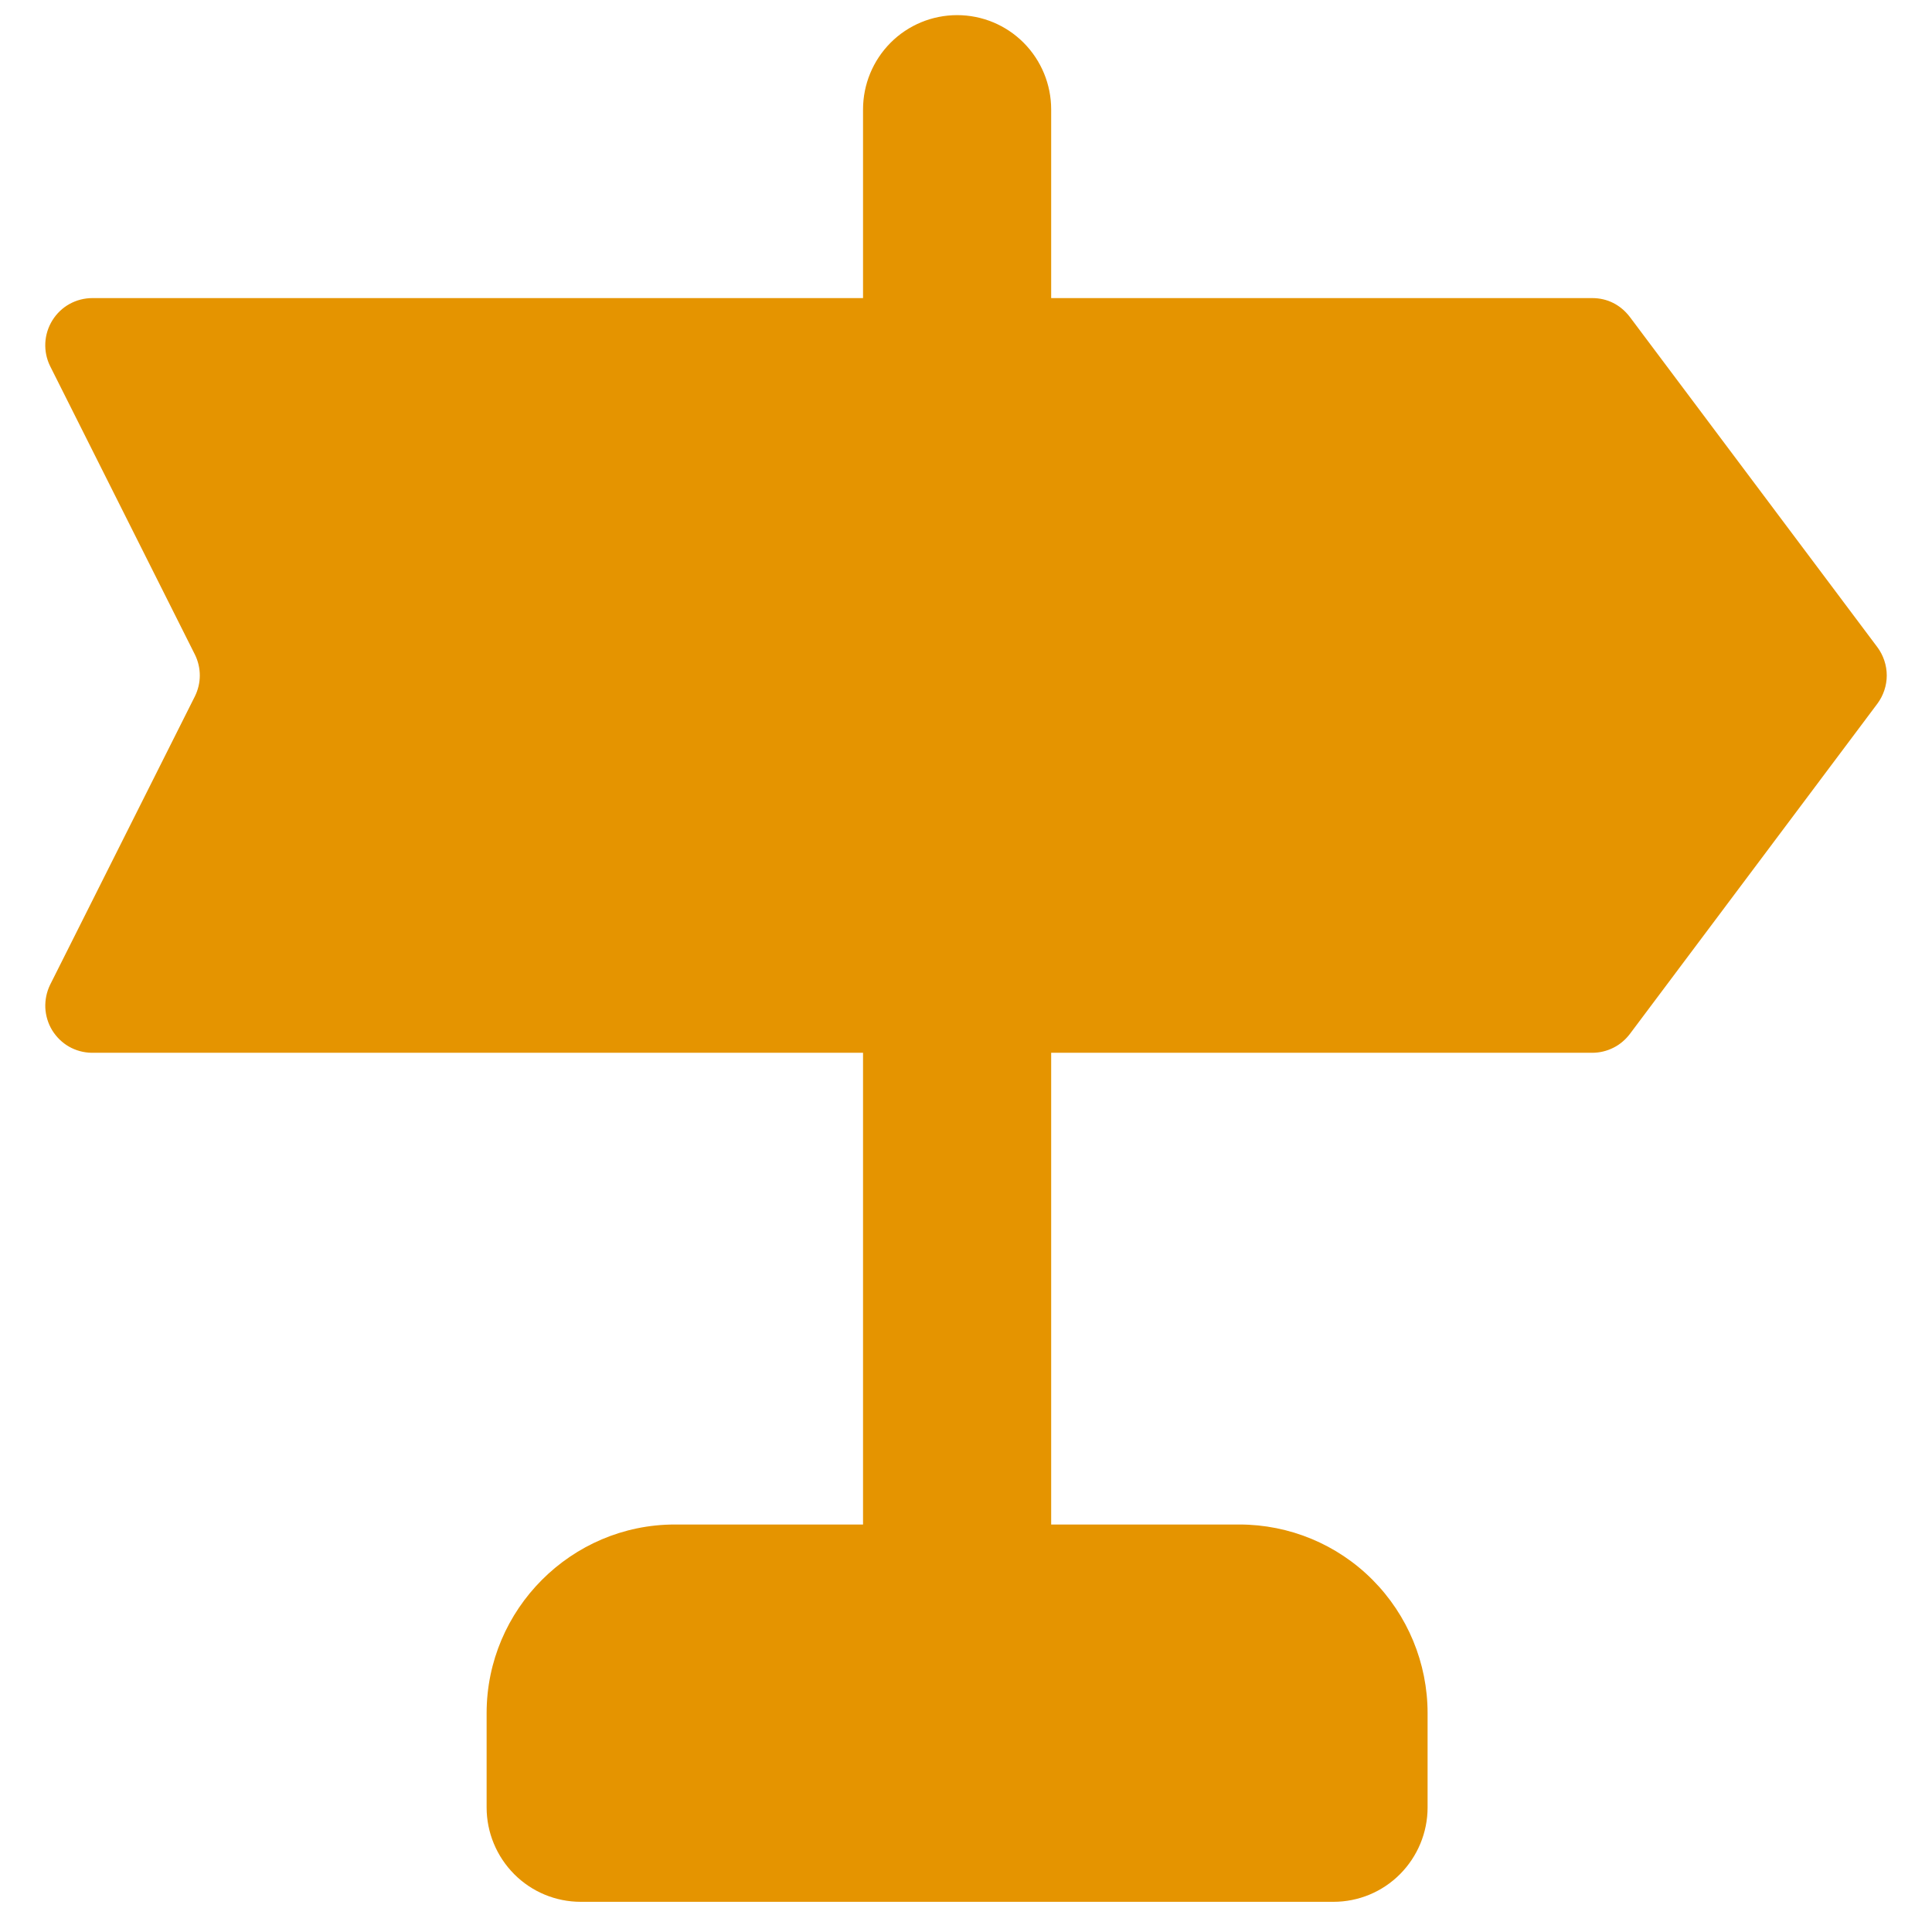 <svg width="24" height="24" viewBox="0 0 24 24" fill="none" xmlns="http://www.w3.org/2000/svg">
<path fill-rule="evenodd" clip-rule="evenodd" d="M10.721 1.359C10.721 1.049 10.844 0.751 11.063 0.531C11.282 0.311 11.58 0.188 11.89 0.188C12.2 0.188 12.497 0.311 12.716 0.531C12.935 0.751 13.058 1.049 13.058 1.359V3.703H19.779C19.966 3.703 20.13 3.785 20.247 3.938L23.321 8.039C23.396 8.14 23.438 8.264 23.438 8.391C23.438 8.517 23.396 8.641 23.321 8.742L20.247 12.844C20.192 12.916 20.122 12.976 20.041 13.016C19.959 13.057 19.87 13.078 19.779 13.078H13.058V18.938H15.396C16.016 18.938 16.611 19.184 17.049 19.624C17.487 20.064 17.734 20.66 17.734 21.281V22.453C17.734 22.764 17.61 23.062 17.391 23.282C17.172 23.502 16.875 23.625 16.565 23.625H7.214C6.904 23.625 6.607 23.502 6.388 23.282C6.169 23.062 6.045 22.764 6.045 22.453V21.281C6.045 19.992 7.097 18.938 8.383 18.938H10.721V13.078H1.136C1.038 13.076 0.942 13.05 0.856 13.001C0.771 12.952 0.7 12.882 0.648 12.798C0.597 12.714 0.568 12.618 0.563 12.52C0.559 12.421 0.579 12.323 0.622 12.234L2.422 8.648C2.461 8.568 2.482 8.48 2.482 8.391C2.482 8.301 2.461 8.213 2.422 8.133L0.622 4.547C0.578 4.457 0.558 4.358 0.563 4.259C0.568 4.159 0.599 4.063 0.651 3.979C0.704 3.894 0.777 3.824 0.864 3.776C0.951 3.728 1.049 3.703 1.148 3.703H10.721V1.359Z" fill="#E59400"/>
</svg>
